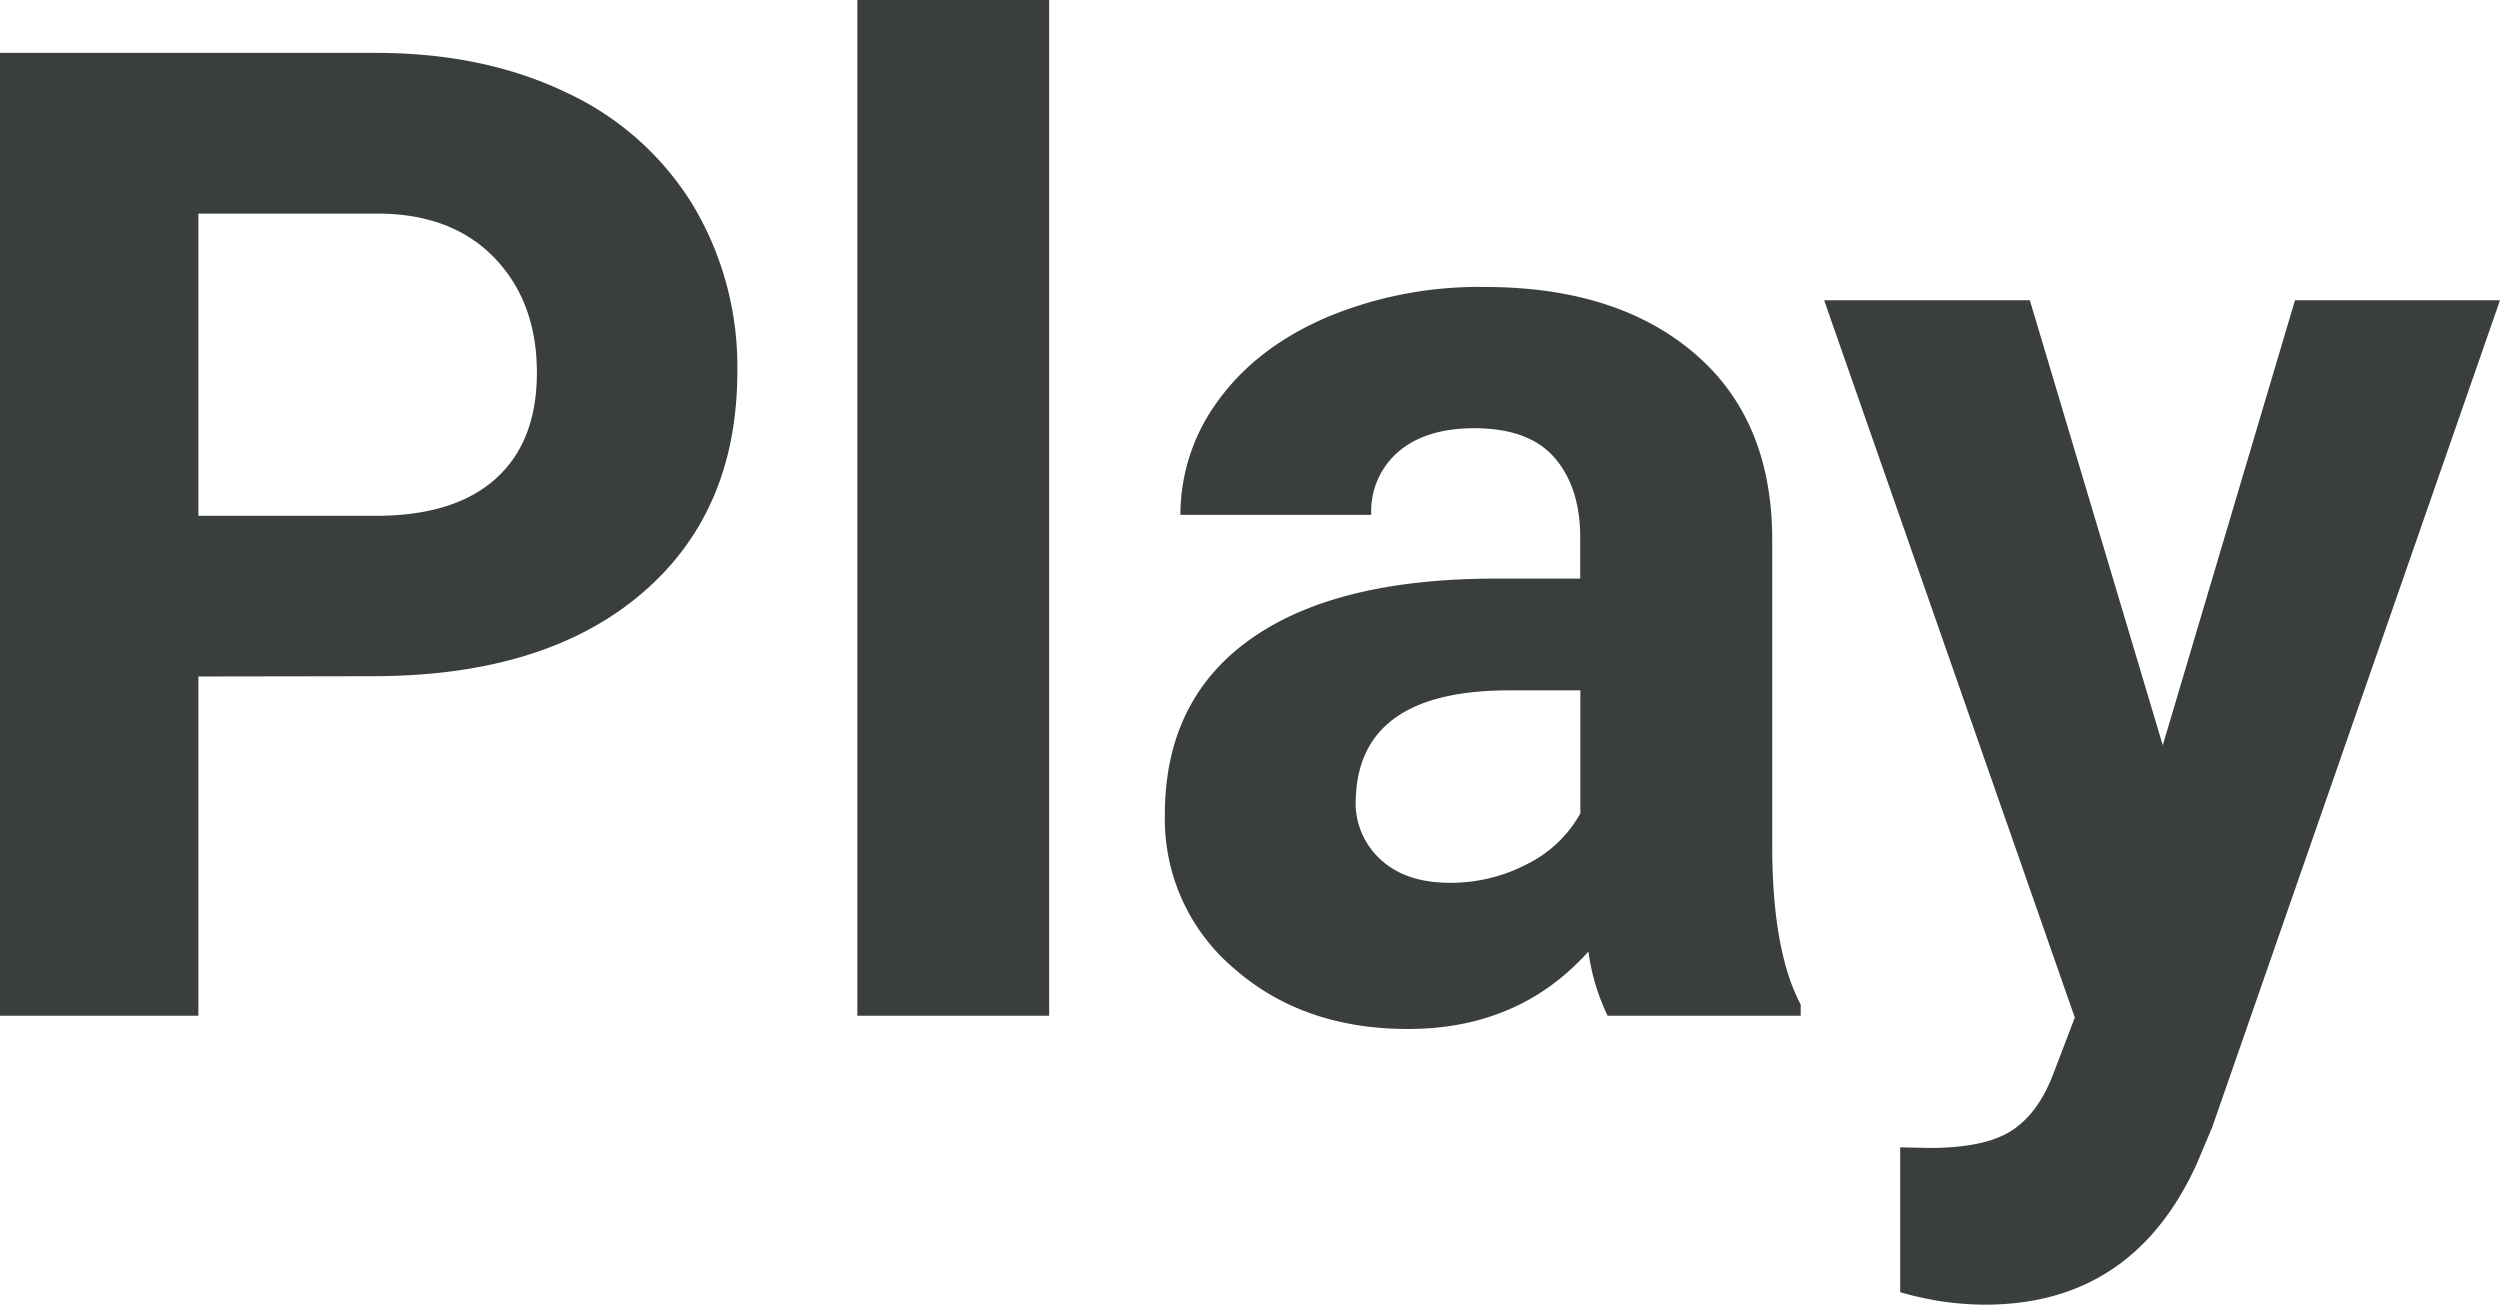 <svg xmlns="http://www.w3.org/2000/svg" viewBox="0 0 363.54 189.72">
  <defs>
    <style>
      .cls-1 {
        fill: #3a3e3c;
      }
    </style>
  </defs>
  <title>icon</title>
  <g id="Layer_1" data-name="Layer 1">
    <g>
      <path class="cls-1" d="M28.85,98.37V147.7H0V7.69H54.62q15.76,0,27.74,5.77a42.56,42.56,0,0,1,18.42,16.4A45.73,45.73,0,0,1,107.22,54q0,20.58-14.09,32.46t-39,11.87Zm0-23.36H54.62q11.45,0,17.45-5.39t6-15.39Q78.08,44,72,37.6T55.29,31.06H28.85Z"/>
      <path class="cls-1" d="M152.56,147.7H124.67V0h27.89Z"/>
      <path class="cls-1" d="M233.77,147.7a31,31,0,0,1-2.79-9.33q-10.09,11.26-26.25,11.26-15.28,0-25.34-8.85a28.45,28.45,0,0,1-10-22.31q0-16.55,12.26-25.39T217,84.14h12.79v-6q0-7.22-3.7-11.54t-11.69-4.33q-7,0-11,3.37a11.43,11.43,0,0,0-4,9.23H171.65a27.9,27.9,0,0,1,5.58-16.73Q182.8,50.49,193,46.11a57.38,57.38,0,0,1,22.88-4.38q19.23,0,30.54,9.67t11.29,27.16v45.1q.1,14.82,4.14,22.41v1.63Zm-23-19.33a23.88,23.88,0,0,0,11.34-2.74,18,18,0,0,0,7.7-7.35V100.39H219.44q-20.87,0-22.21,14.43l-.1,1.63a11.12,11.12,0,0,0,3.66,8.56Q204.44,128.37,210.79,128.37Z"/>
      <path class="cls-1" d="M314.5,108.37l19.23-64.71h29.81l-41.83,120.2-2.31,5.48q-9.33,20.39-30.77,20.38a44,44,0,0,1-12.31-1.82V166.84l4.23.09q7.89,0,11.78-2.4t6.11-8l3.27-8.56L265.26,43.66h29.91Z"/>
    </g>
  </g>
</svg>
